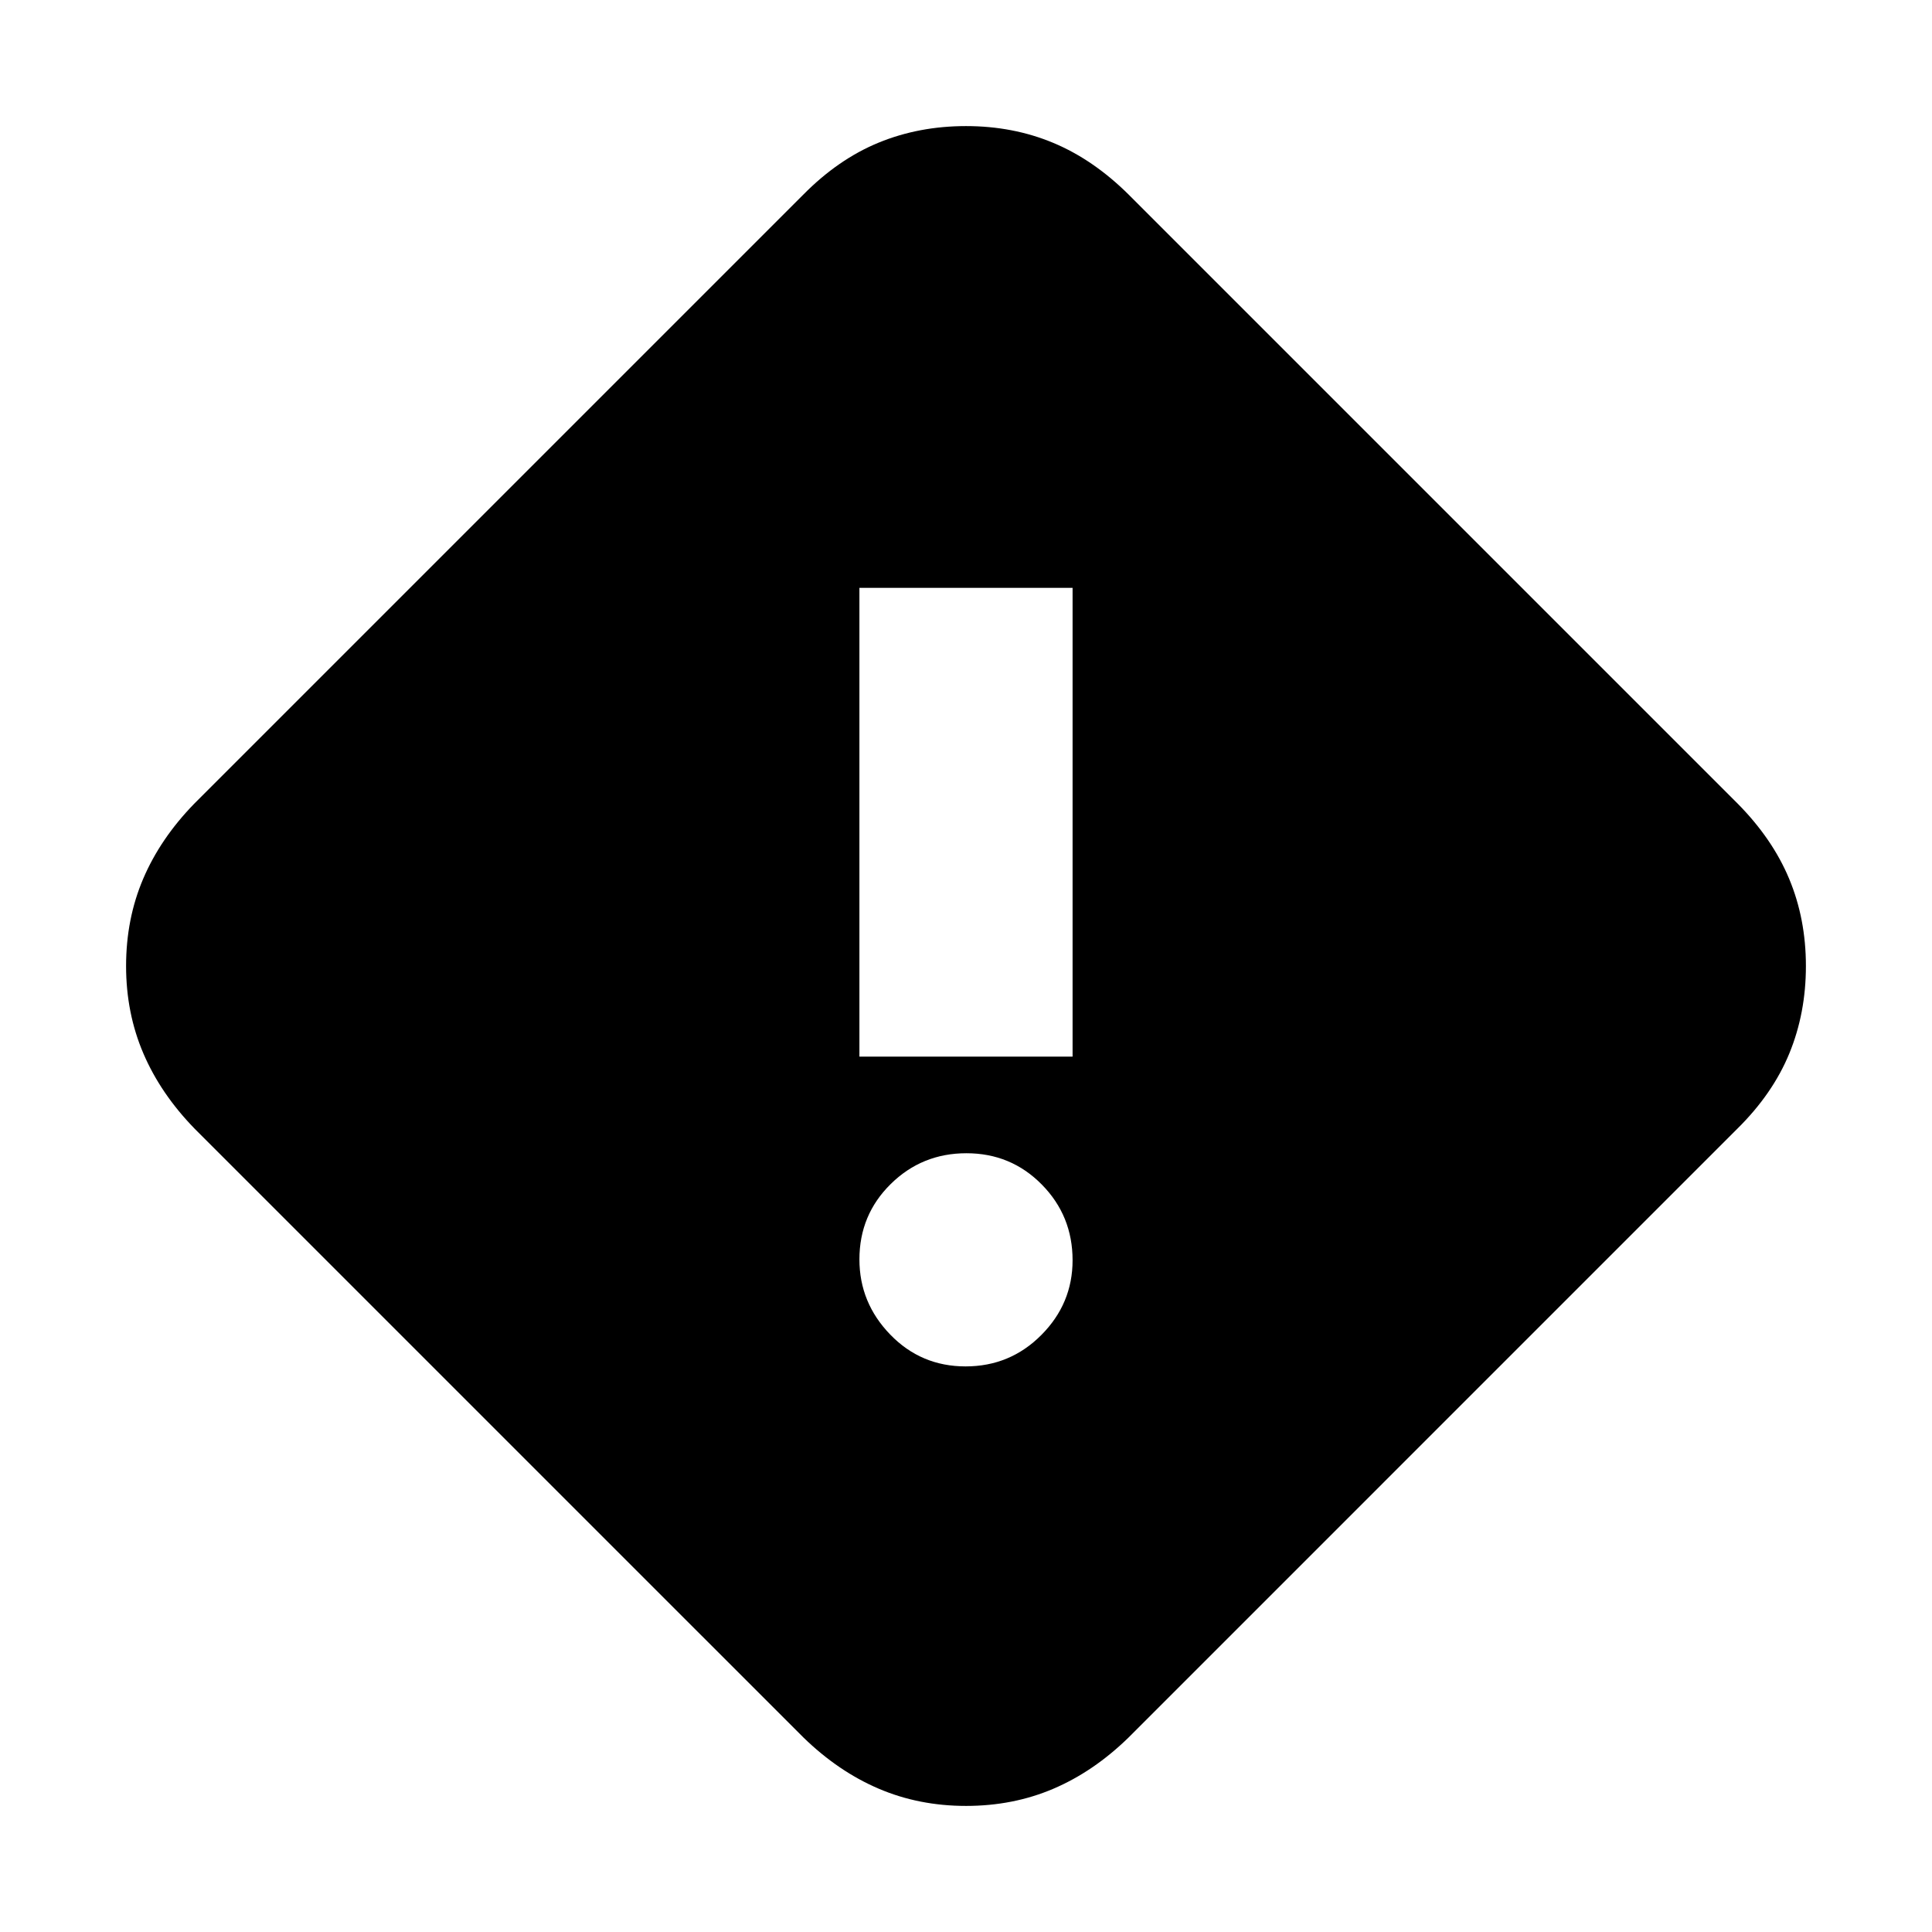 <svg xmlns="http://www.w3.org/2000/svg" height="20" viewBox="0 -960 960 960" width="20"><path d="M480-62.65q-23.39 0-43.44-8.59-20.06-8.58-37.43-25.5L96.74-399.13q-16.92-17.37-25.5-37.43-8.59-20.05-8.59-43.44 0-23.39 8.5-43.34 8.5-19.95 25.29-37.23l302.69-302.69q17.37-17.61 37.43-25.85 20.05-8.24 43.44-8.24 23.39 0 43.34 8.33 19.95 8.32 37.53 25.76l302.39 302.39q17.44 17.58 25.76 37.53 8.33 19.95 8.33 43.34 0 23.39-8.24 43.44-8.24 20.06-25.85 37.43L560.57-96.44q-17.28 16.79-37.23 25.29-19.95 8.5-43.34 8.5Zm-52.96-372.31h105.92v-232.95H427.04v232.95Zm52.75 153.92q22.12 0 37.64-15.6 15.53-15.6 15.53-37.15 0-22.12-15.32-37.64-15.31-15.53-37.43-15.53-22.12 0-37.64 15.32-15.53 15.31-15.53 37.43 0 21.55 15.32 37.36 15.31 15.81 37.43 15.81Z"/></svg>